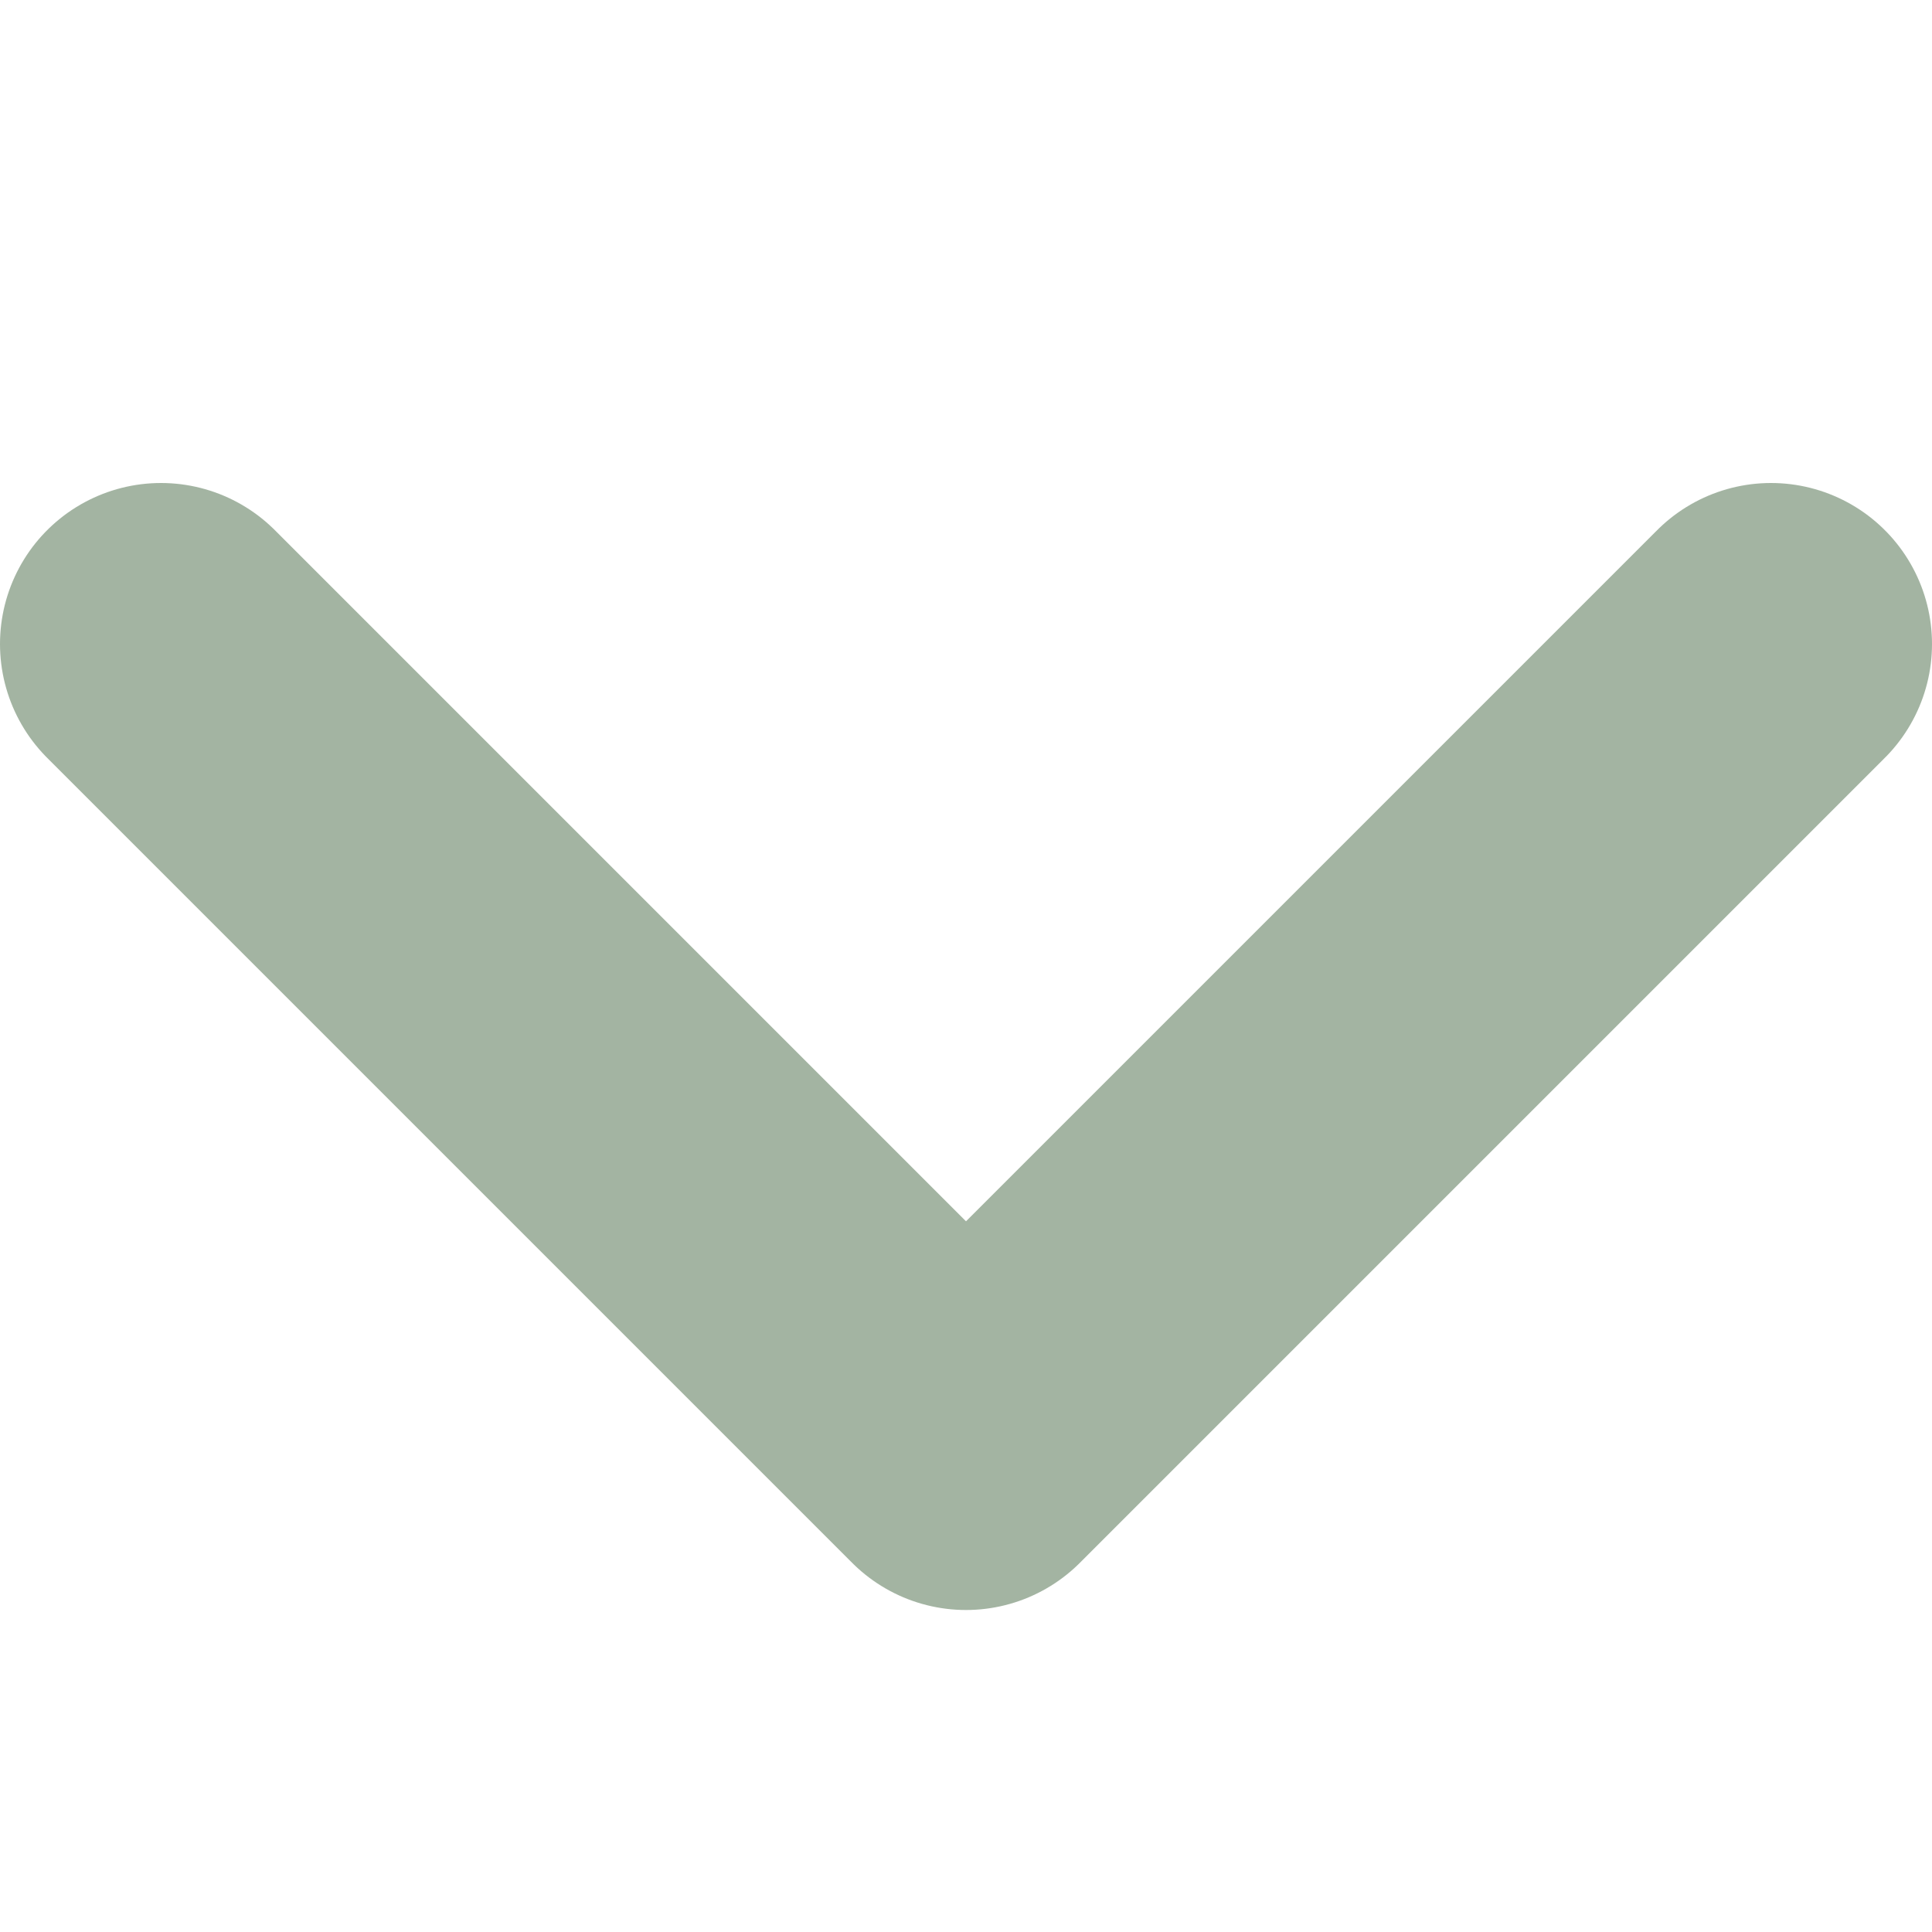 <svg xmlns="http://www.w3.org/2000/svg" width="12" height="12" viewBox="0 0 12 8" fill="none" stroke="#a3b4a2" stroke-width="2" stroke-linecap="round" stroke-linejoin="round" class="feather feather-chevron-up"><polyline points="1 2 6 7 11 2" ></polyline></svg>

